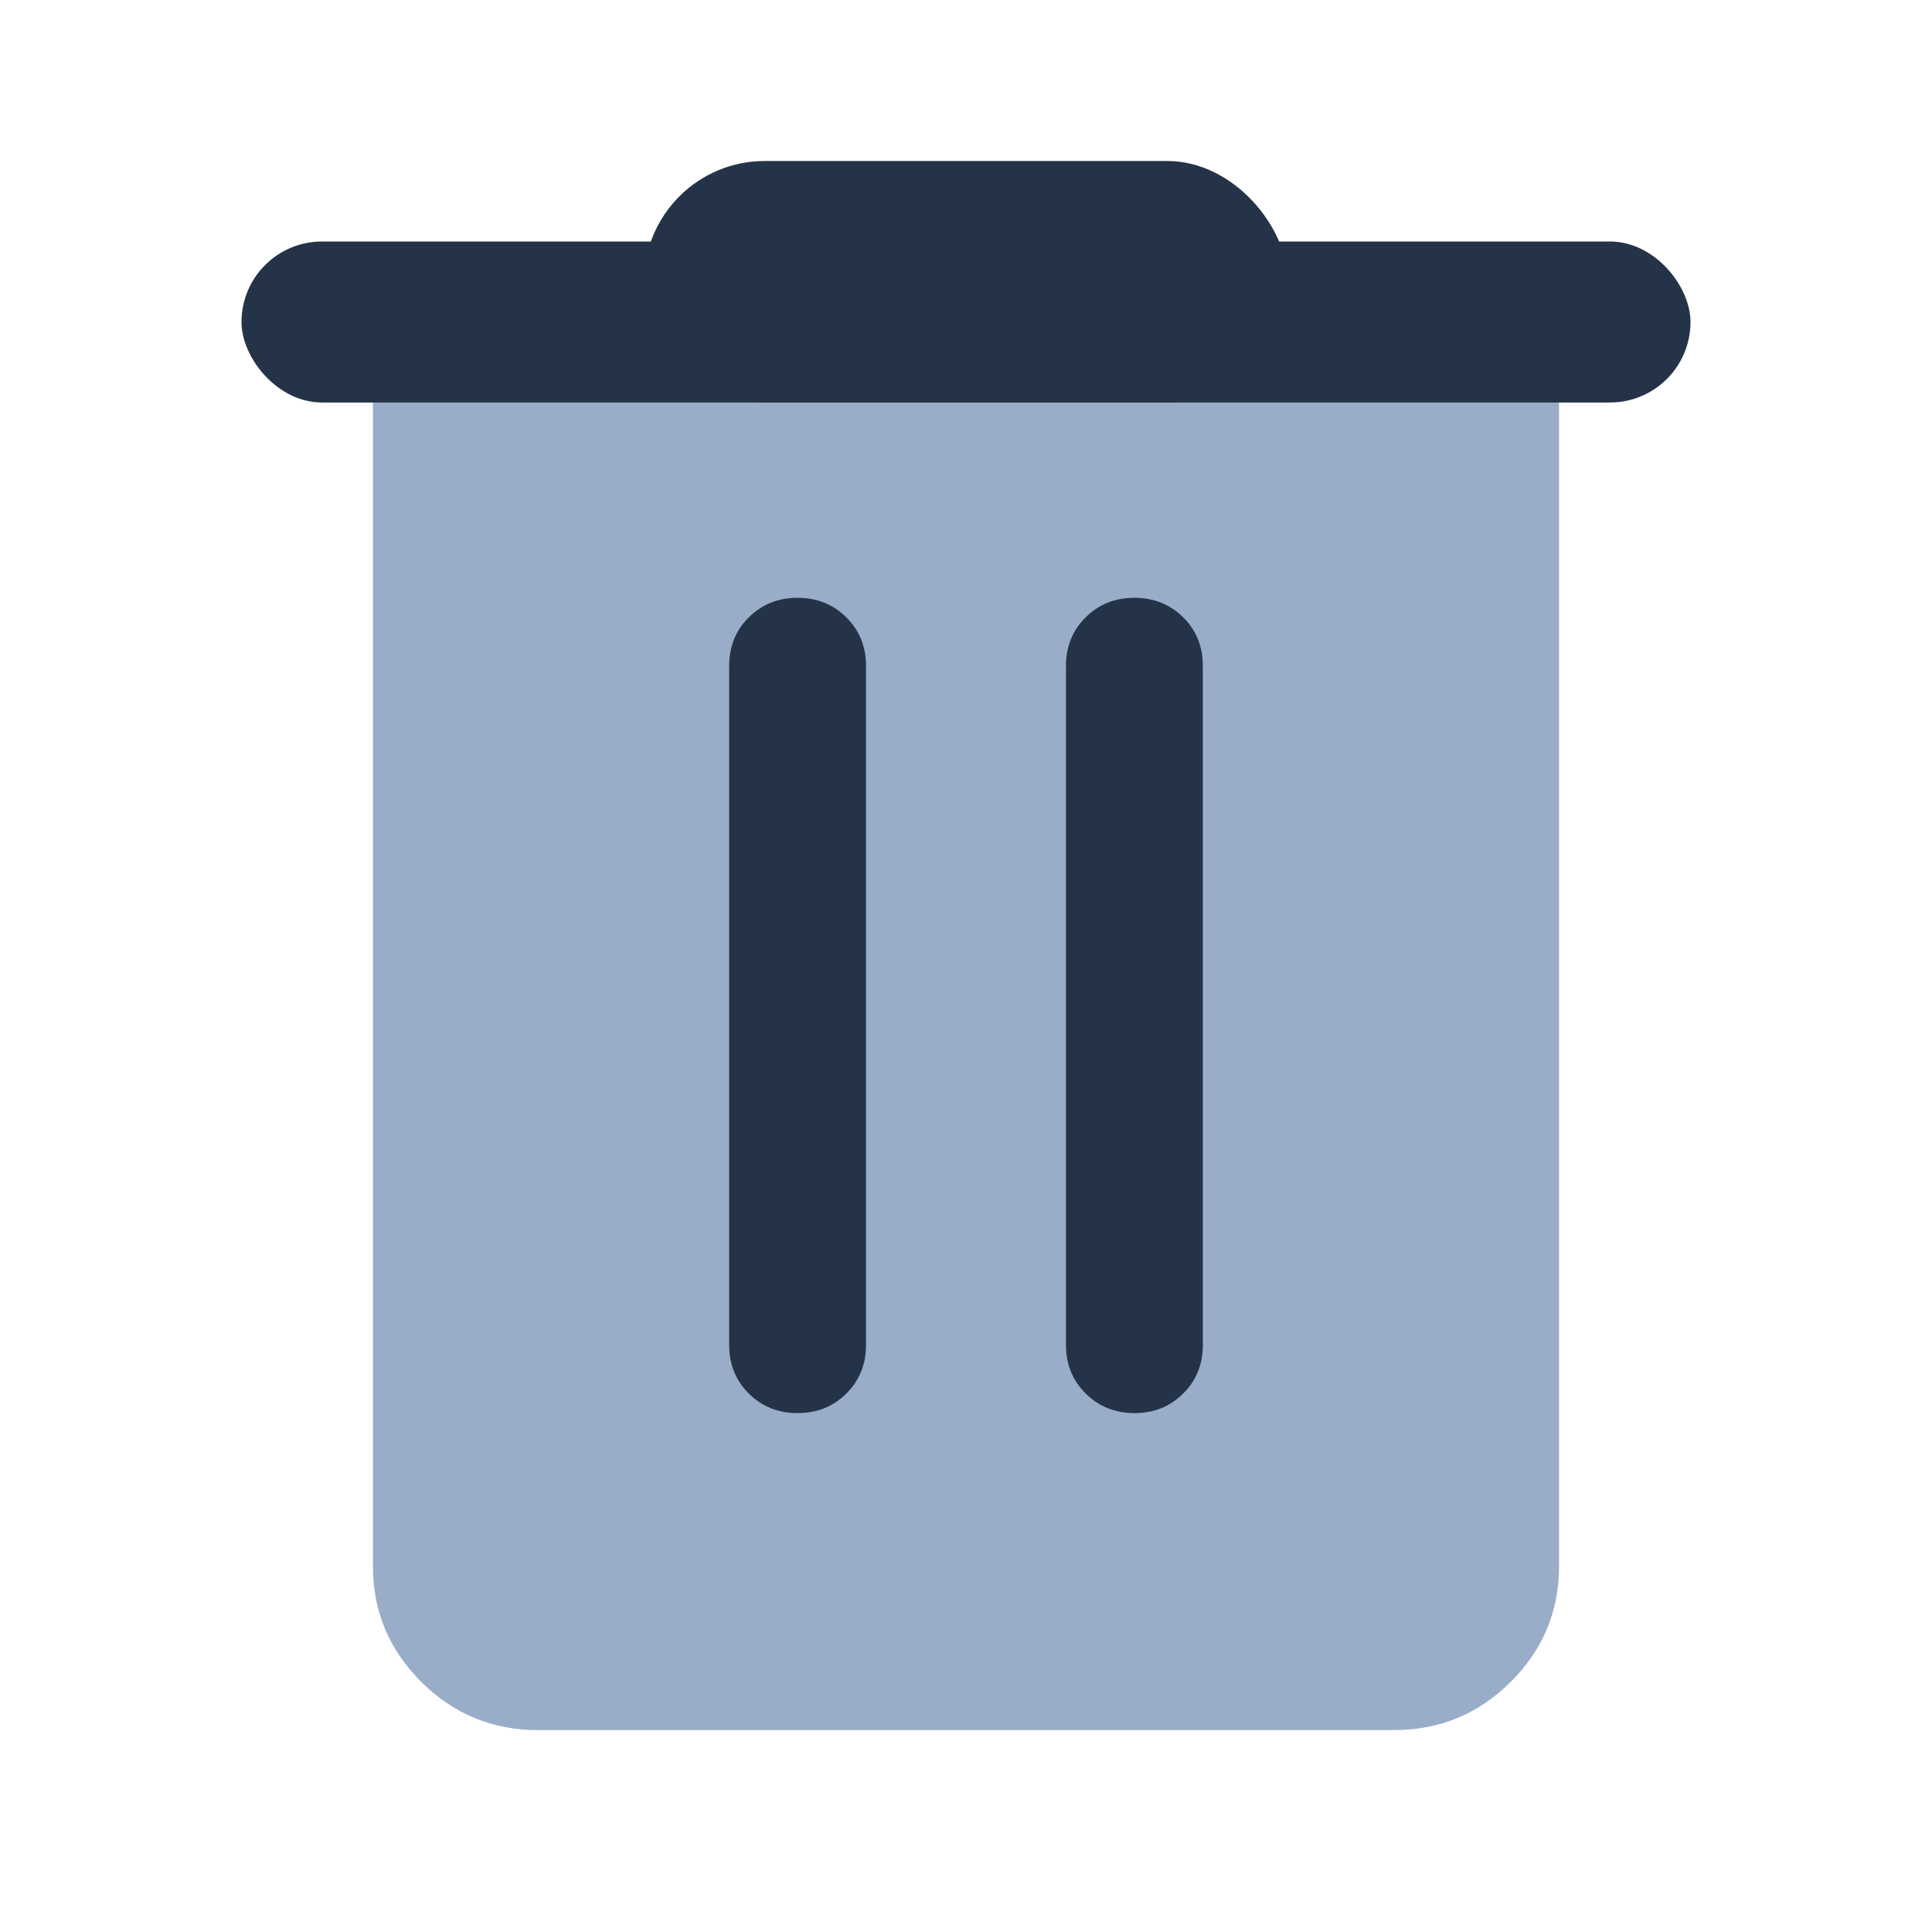 <svg width="24" height="24" viewBox="0 0 24 24" fill="none" xmlns="http://www.w3.org/2000/svg">
<g id="icn/20px/fill/delete">
<rect id="Rectangle 41963" x="5" y="4" width="14" height="16" fill="#243348"/>
<path id="Vector" d="M6.682 21.492C6.119 21.492 5.636 21.293 5.235 20.895C4.834 20.496 4.633 20.017 4.633 19.458V4.175H4.35C4.109 4.175 3.907 4.095 3.745 3.933C3.582 3.771 3.5 4.57 3.5 4.331C3.5 4.092 3.582 3.891 3.745 3.73C3.907 3.568 4.109 3.488 4.35 3.488H8.6C8.6 3.212 8.698 2.977 8.893 2.783C9.089 2.589 9.325 2.492 9.602 2.492H14.398C14.675 2.492 14.911 2.589 15.107 2.783C15.302 2.977 15.4 3.212 15.4 3.488H19.65C19.891 3.488 20.093 3.568 20.256 3.73C20.419 3.892 20.5 4.093 20.5 4.332C20.5 4.571 20.419 2.771 20.256 3.933C20.093 4.095 19.891 4.175 19.65 4.175H19.367V19.458C19.367 20.017 19.166 20.496 18.765 20.895C18.364 21.293 17.881 21.492 17.318 21.492H6.682ZM9.908 17.554C10.149 17.554 10.351 17.473 10.514 17.311C10.676 17.149 10.758 16.949 10.758 16.71V8.27C10.758 8.031 10.676 7.83 10.513 7.669C10.35 7.507 10.148 7.426 9.907 7.426C9.666 7.426 9.465 7.507 9.302 7.669C9.139 7.83 9.058 8.031 9.058 8.27V16.71C9.058 16.949 9.139 17.149 9.302 17.311C9.465 17.473 9.667 17.554 9.908 17.554ZM14.093 17.554C14.334 17.554 14.535 17.473 14.698 17.311C14.861 17.149 14.942 16.949 14.942 16.71V8.27C14.942 8.031 14.861 7.83 14.698 7.669C14.535 7.507 14.333 7.426 14.092 7.426C13.851 7.426 13.649 7.507 13.486 7.669C13.324 7.83 13.242 8.031 13.242 8.27V16.71C13.242 16.949 13.324 17.149 13.487 17.311C13.65 17.473 13.852 17.554 14.093 17.554Z" fill="#99ADC9"/>
<rect id="Rectangle 41964" x="3" y="3" width="18" height="2" rx="1" fill="#243348"/>
<rect id="Rectangle 41965" x="8" y="2" width="8" height="3" rx="1.5" fill="#243348"/>
</g>
</svg>
